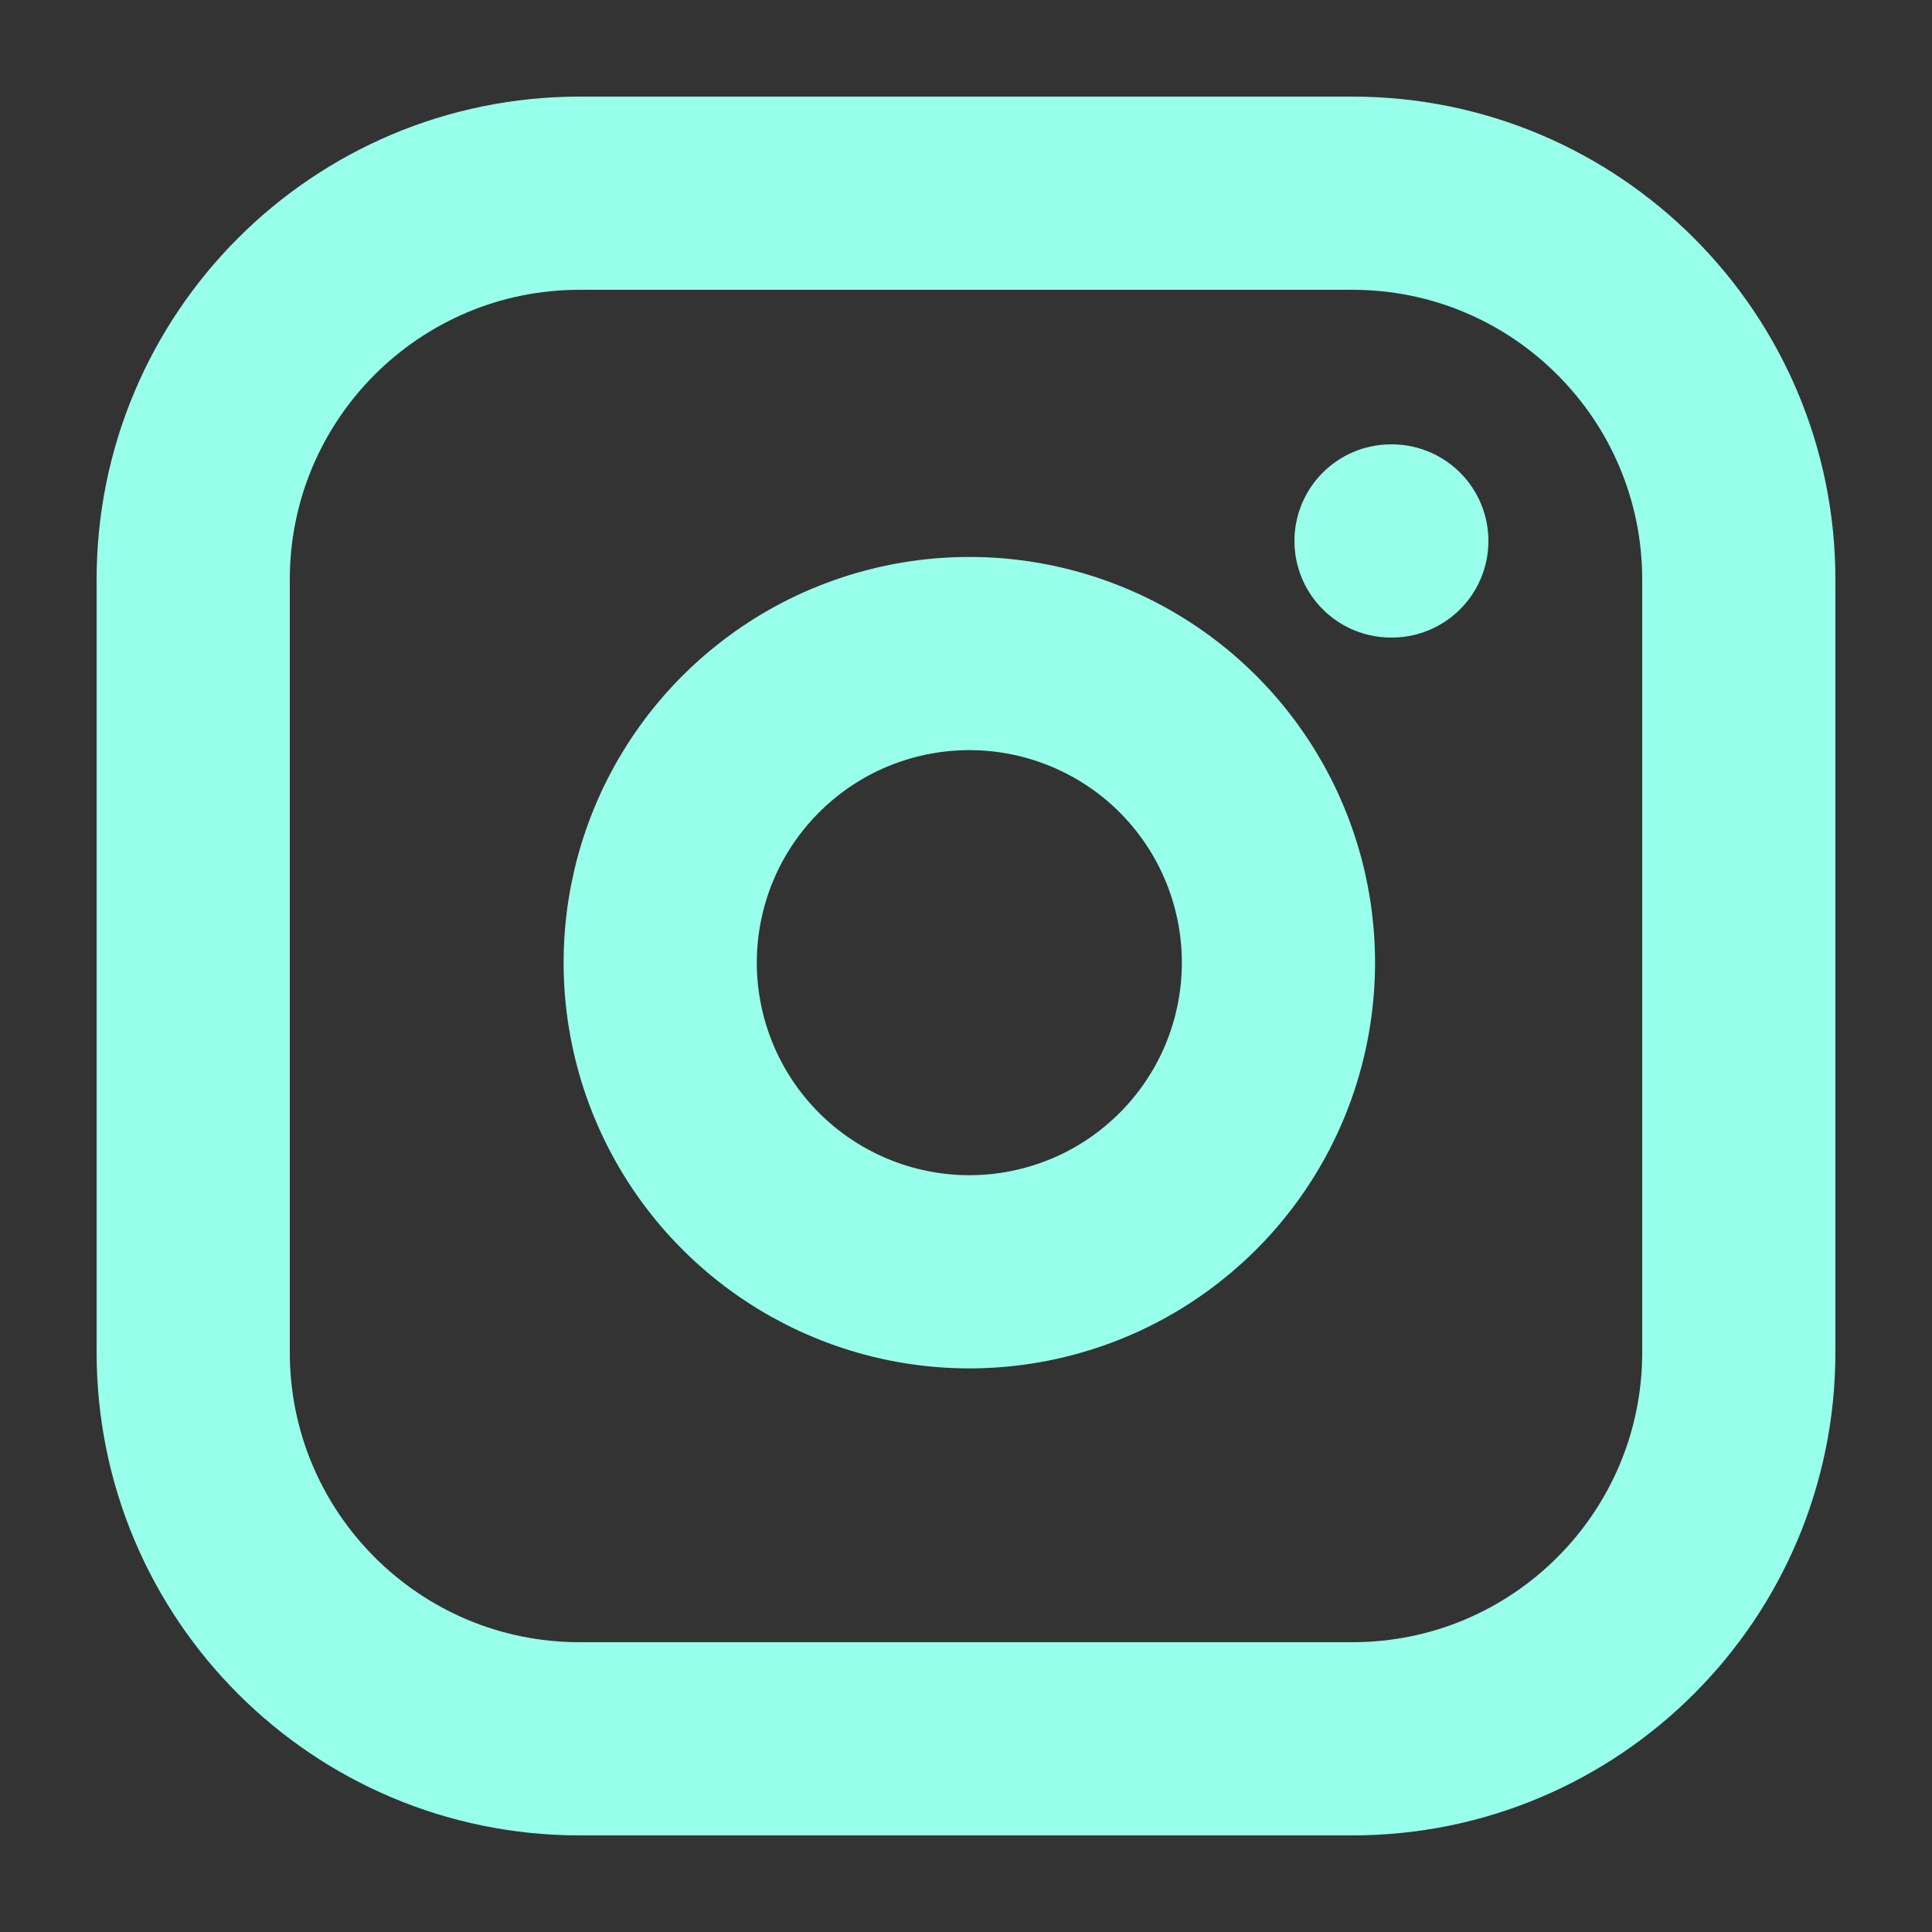 <svg width="24" height="24" viewBox="0 0 25 25" fill="none" xmlns="http://www.w3.org/2000/svg">
<rect x="0" y="0" width="25" height="25" fill="#333333" stroke="none"/>
<path d="M18 7H18.01M7.5 2.5H17.5C20.261 2.5 22.5 4.739 22.5 7.5V17.5C22.5 20.261 20.261 22.5 17.5 22.5H7.5C4.739 22.5 2.5 20.261 2.5 17.5V7.5C2.5 4.739 4.739 2.5 7.5 2.5ZM16.5 11.87C16.623 12.702 16.481 13.552 16.094 14.299C15.706 15.046 15.093 15.651 14.342 16.03C13.59 16.408 12.738 16.54 11.908 16.406C11.077 16.272 10.31 15.88 9.715 15.285C9.12 14.69 8.728 13.923 8.594 13.092C8.46 12.262 8.592 11.41 8.97 10.658C9.349 9.907 9.954 9.294 10.701 8.906C11.448 8.519 12.298 8.377 13.13 8.5C13.979 8.626 14.765 9.021 15.372 9.628C15.979 10.235 16.374 11.021 16.5 11.87Z" stroke="#97FFEA" stroke-width="2.5" stroke-linecap="round" stroke-linejoin="round"/>
</svg>
